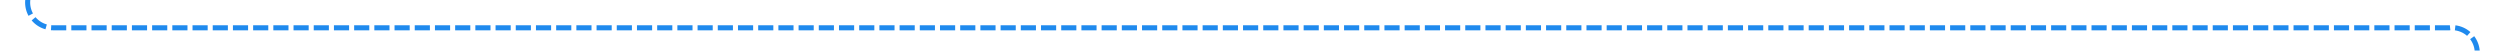 ﻿<?xml version="1.0" encoding="utf-8"?>
<svg version="1.1" xmlns:xlink="http://www.w3.org/1999/xlink" width="495px" height="10px" preserveAspectRatio="xMinYMid meet" viewBox="310 1006  495 8" xmlns="http://www.w3.org/2000/svg">
  <path d="M 315.5 861  L 315.5 1005  A 5 5 0 0 0 320.5 1010.5 L 795 1010.5  A 5 5 0 0 1 800.5 1015.5 L 800.5 1129  " stroke-width="1" stroke-dasharray="3,1" stroke="#1f8aee" fill="none" />
  <path d="M 793 1129  L 800.5 1140  L 808 1129  L 793 1129  Z " fill-rule="nonzero" fill="#1f8aee" stroke="none" />
</svg>